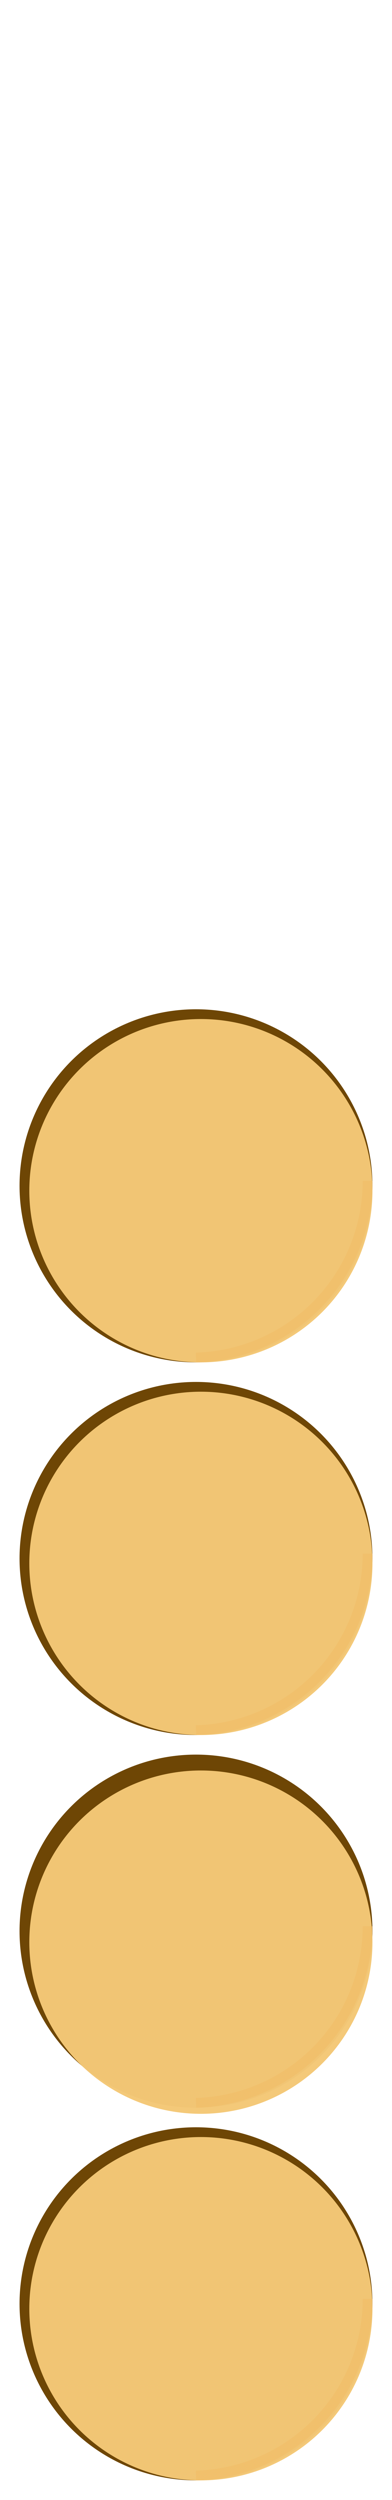 <svg width="321" height="2046" viewBox="0 0 321 2046" fill="none" xmlns="http://www.w3.org/2000/svg">
  <!-- 5 checkers, all circles, evenly spaced with equal gap at bottom, shading arc fully inside on bottom right edge -->
  <!-- Parameters: r=144.5, gap=16px, bottom gap=16px, centers: 1885.5, 1580.5, 1275.5, 970.5, 665.5 -->
  <g>
    <!-- Checker 1 (bottom) -->
	<circle cx="160.5" cy="1885.5" r="144.5" fill="#6B4301" opacity="0.98"/>
    <circle cx="164.5" cy="1889.5" r="140.5" fill="#F3C876" opacity="0.98"/>
	<path
      d="M301 1881.5
         A144.5 144.5 0 0 1 160.5 2026"
      stroke="#F1BD68"
      stroke-width="8"
      fill="none"
      opacity="0.6"
    />
  </g>
  <g>
    <!-- Checker 2 -->
	<circle cx="160.5" cy="1580.5" r="144.5" fill="#6B4301" opacity="0.98"/>
    <circle cx="164.5" cy="1589.5" r="140.5" fill="#F3C876" opacity="0.98"/>
	<path
      d="M301 1576.5
         A144.5 144.5 0 0 1 160.5 1721"
      stroke="#F1BD68"
      stroke-width="8"
      fill="none"
      opacity="0.6"
    />
  </g>
  <g>
    <!-- Checker 3 -->
	<circle cx="160.5" cy="1275.5" r="144.5" fill="#6B4301" opacity="0.98"/>
    <circle cx="164.5" cy="1279.5" r="140.5" fill="#F3C876" opacity="0.98"/>
	<path
      d="M301 1271.5
         A144.5 144.5 0 0 1 160.5 1416"
      stroke="#F1BD68"
      stroke-width="8"
      fill="none"
      opacity="0.6"
    />
  </g>
  <g>
    <!-- Checker 4 -->
	<circle cx="160.5" cy="970.5" r="144.5" fill="#6B4301" opacity="0.98"/>
    <circle cx="164.5" cy="974.5" r="140.5" fill="#F3C876" opacity="0.98"/>
	<path
      d="M301 966.5
         A144.5 144.5 0 0 1 160.5 1111"
      stroke="#F1BD68"
      stroke-width="8"
      fill="none"
      opacity="0.6"
    />
  </g>
</svg>